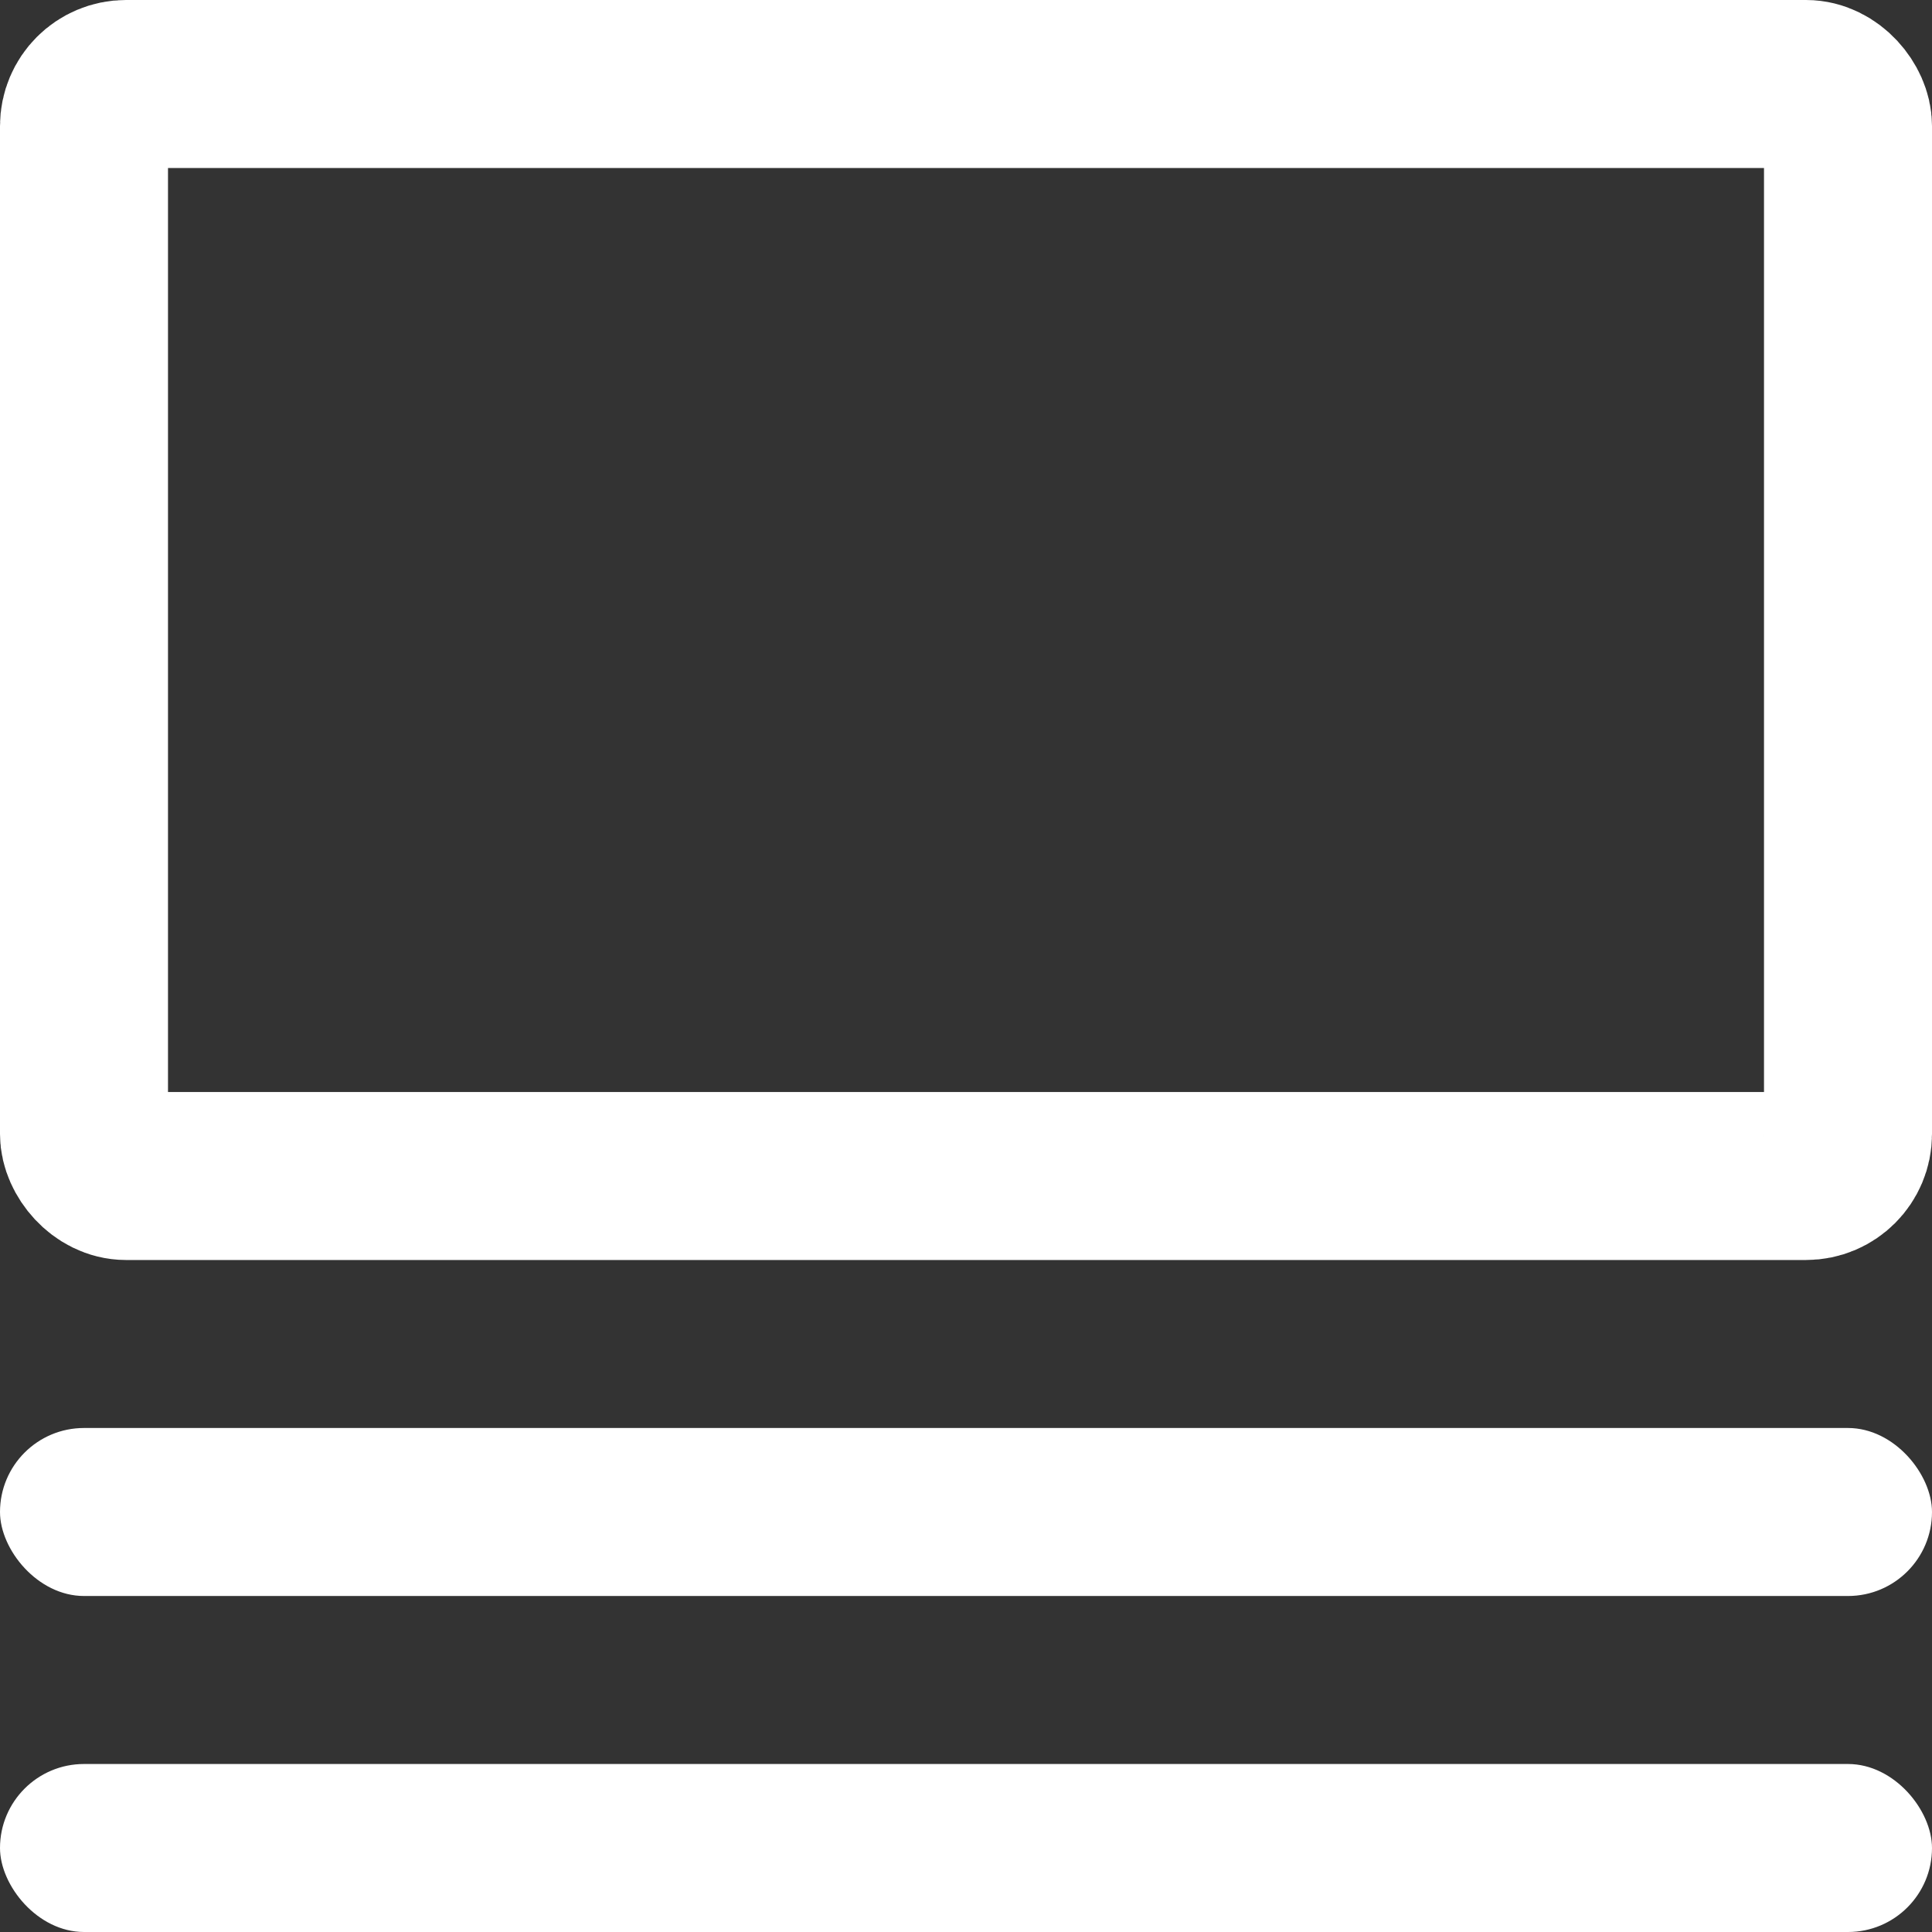 <svg xmlns="http://www.w3.org/2000/svg" viewBox="0 0 23 23"><rect x="0" y="0" width="23" height="23" fill="#333333" stroke="none"/><defs><style>.a,.d{fill:none;}.a{stroke:#fff;stroke-linecap:round;stroke-linejoin:round;stroke-width:2px;}.b{fill:#fff;}.c{stroke:none;}</style></defs><g transform="translate(-70 -467)"><g class="a" transform="translate(70 467)"><rect class="c" width="23" height="15" rx="1.5"/><rect class="d" x="1" y="1" width="21" height="13" rx="0.5"/></g><rect class="b" width="23" height="2" rx="1" transform="translate(70 484)"/><rect class="b" width="23" height="2" rx="1" transform="translate(70 488)"/></g></svg>